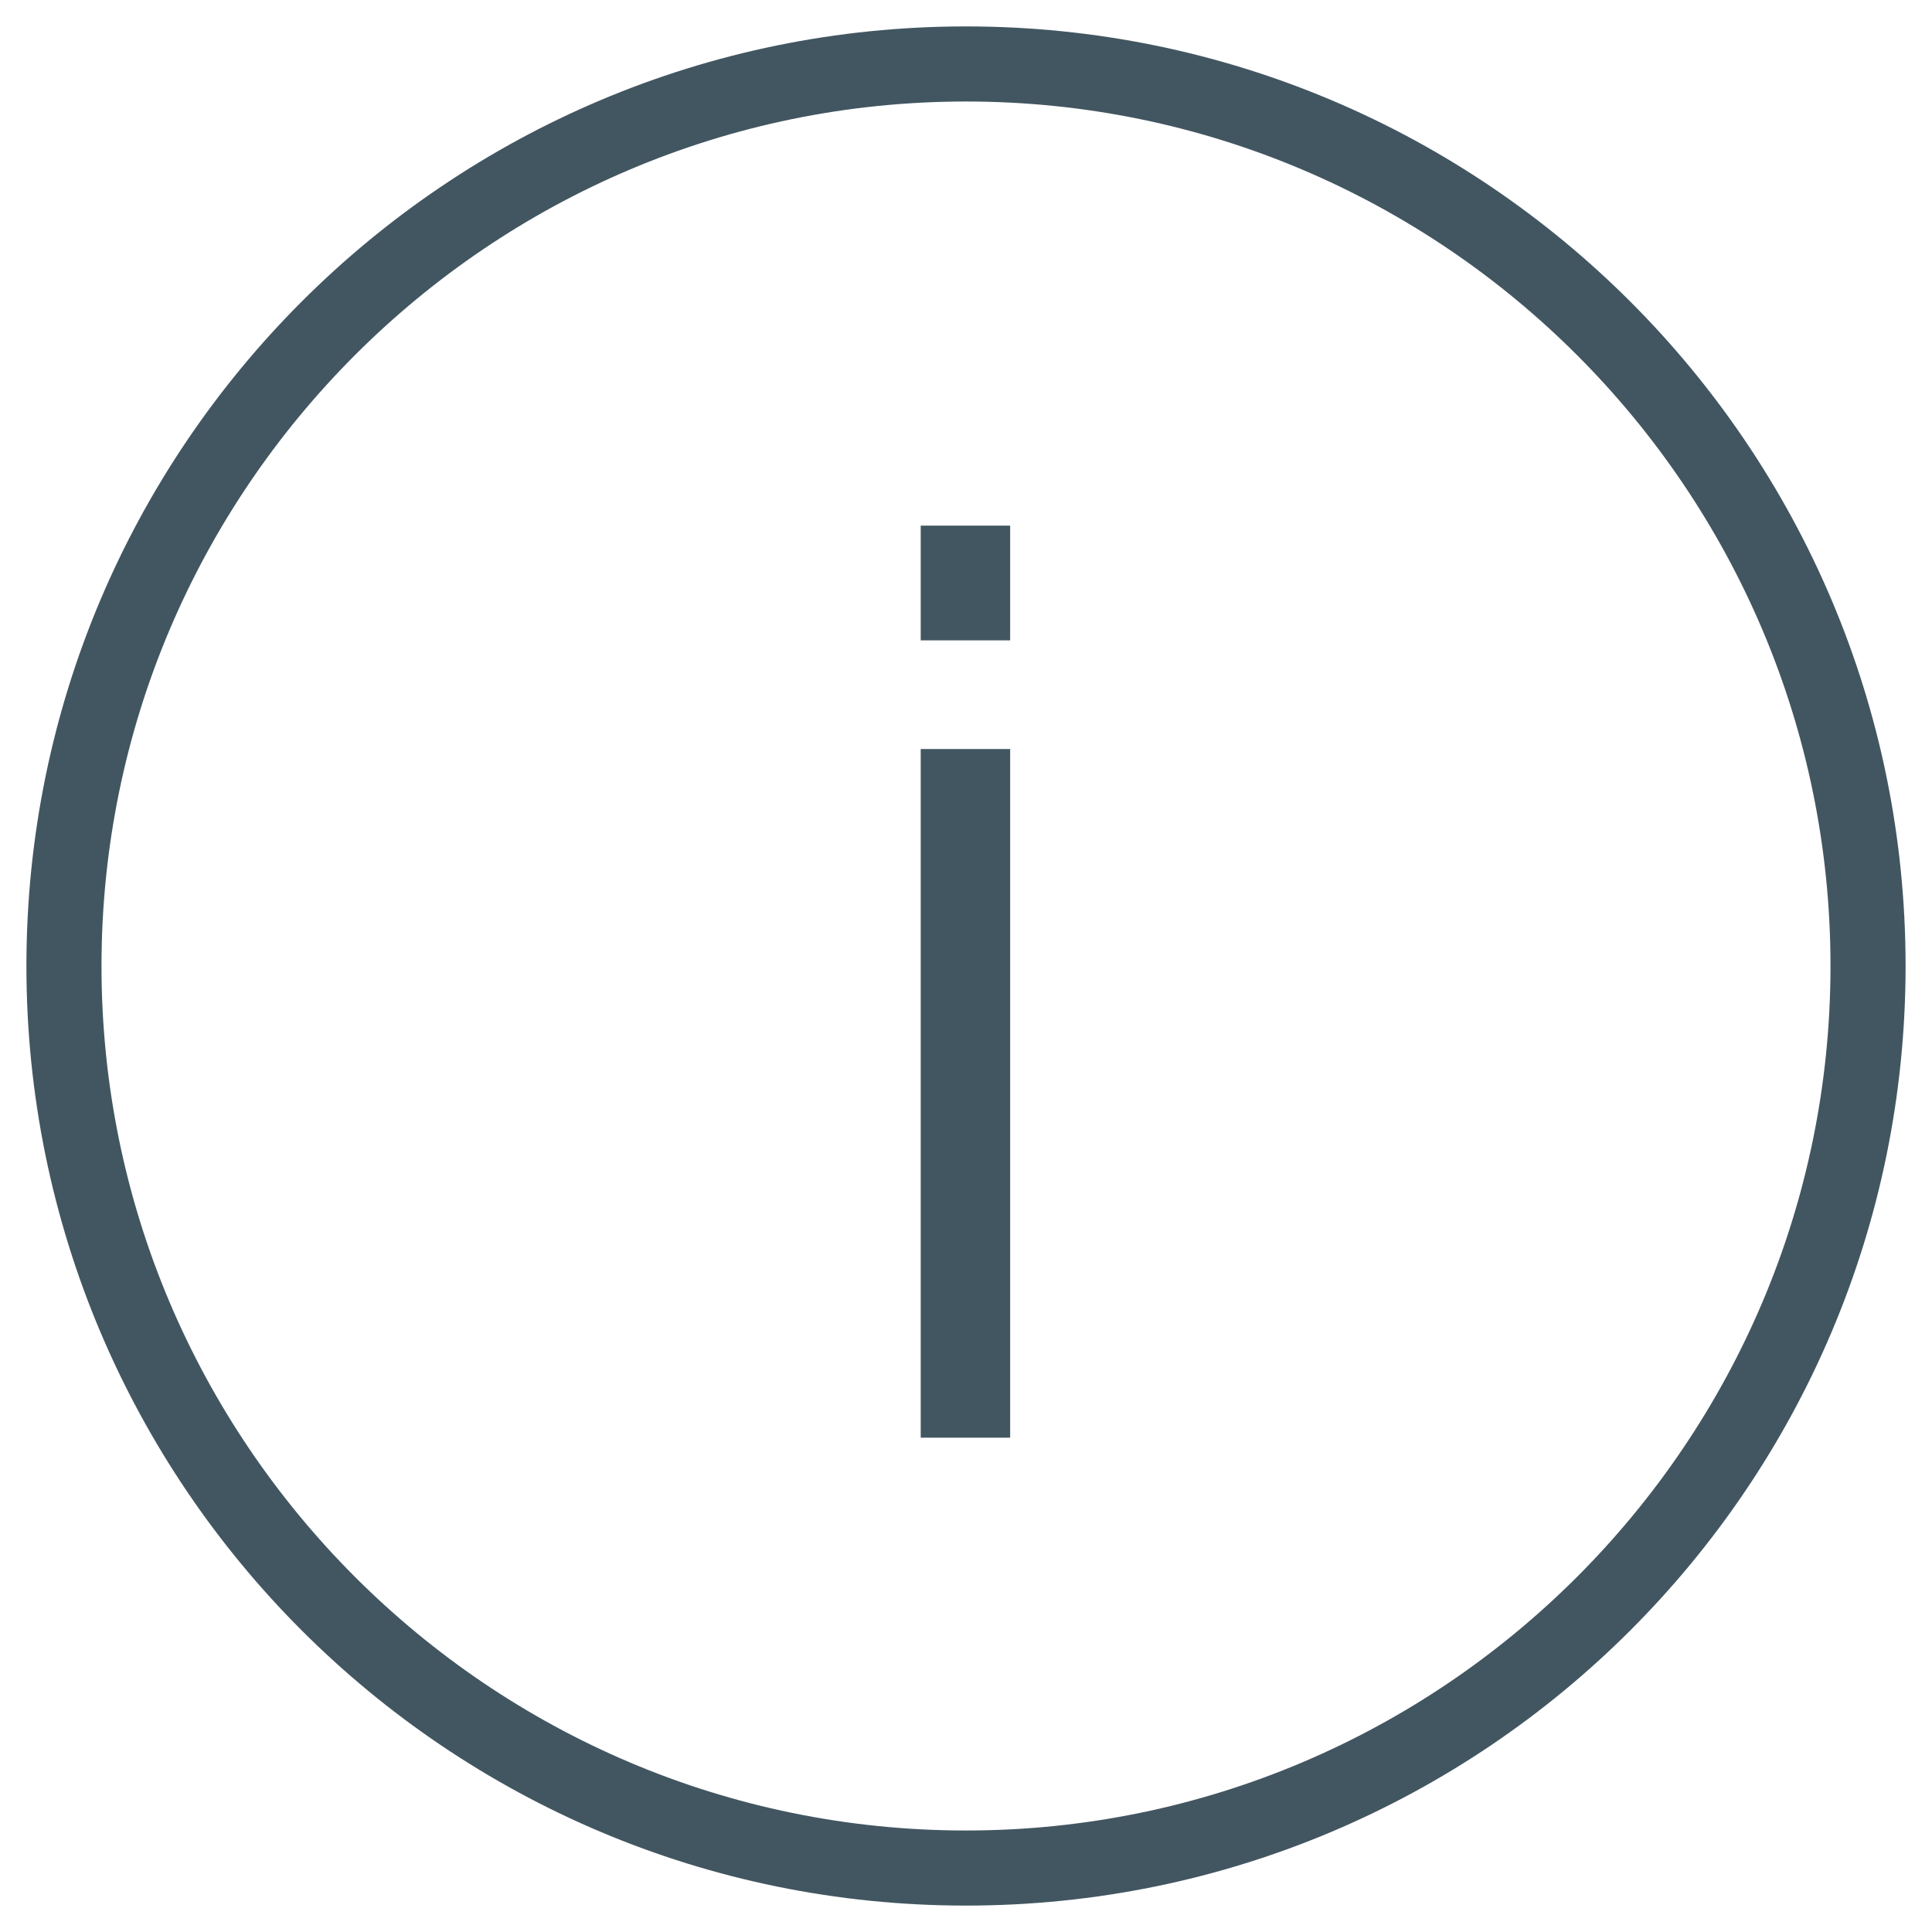 <?xml version="1.0" encoding="utf-8"?>
<!-- Generator: Adobe Illustrator 19.0.0, SVG Export Plug-In . SVG Version: 6.00 Build 0)  -->
<svg version="1.1" xmlns="http://www.w3.org/2000/svg" xmlns:xlink="http://www.w3.org/1999/xlink" x="0px" y="0px"
	 viewBox="-49 141 512 512" style="enable-background:new -49 141 512 512;" xml:space="preserve">
<style type="text/css">
	.st0{fill:#425661;}
	.st1{display:none;}
	.st2{display:inline;fill:#425661;}
	.st3{display:inline;}
</style>
<g id="Layer_1">
	<path class="st0" d="M207,148C69.5,148-42,259.5-42,397c0,137.5,111.5,249,249,249s249-111.5,249-249C456,259.5,344.5,148,207,148z
		 M207,626.1C80.7,626.1-22.1,523.3-22.1,397S80.7,167.9,207,167.9c126.3,0,229.1,102.8,229.1,229.1
		C436.1,523.3,333.3,626.1,207,626.1z"/>
	<g>
		<rect x="195" y="280.3" class="st0" width="23.7" height="30.4"/>
		<rect x="195" y="339.5" class="st0" width="23.7" height="182.5"/>
	</g>
</g>
<g id="Layer_2" class="st1">
	<path class="st2" d="M207,148C69.5,148-42,259.5-42,397c0,137.5,111.5,249,249,249s249-111.5,249-249C456,259.5,344.5,148,207,148z
		 M207,626.1C80.7,626.1-22.1,523.3-22.1,397S80.7,167.9,207,167.9c126.3,0,229.1,102.8,229.1,229.1
		C436.1,523.3,333.3,626.1,207,626.1z"/>
	<path class="st2" d="M207,148C69.5,148-42,259.5-42,397c0,137.5,111.5,249,249,249s249-111.5,249-249C456,259.5,344.5,148,207,148z
		 M207,626.1C80.7,626.1-22.1,523.3-22.1,397S80.7,167.9,207,167.9c126.3,0,229.1,102.8,229.1,229.1
		C436.1,523.3,333.3,626.1,207,626.1z"/>
	<g class="st3">
		<path class="st0" d="M348.1,512.1H66c-3.3,0-6.1-2.7-6.1-6.1V305.6c0-3.3,2.7-6.1,6.1-6.1H348c3.3,0,6.1,2.7,6.1,6.1v200.5
			C354.2,509.4,351.4,512.1,348.1,512.1z M72,500h270l0,0V311.7l0,0H72l0,0L72,500L72,500z"/>
		<polygon class="st0" points="66,357.2 348,357.2 348.1,357.3 348.1,369.4 348,369.4 66,369.4 65.9,369.4 65.9,357.3 		"/>
		<rect x="116.1" y="282" class="st0" width="12.1" height="47.1"/>
		<rect x="201" y="282" class="st0" width="12.1" height="47.1"/>
		<rect x="285.9" y="282" class="st0" width="12.1" height="47.1"/>
	</g>
</g>
</svg>

